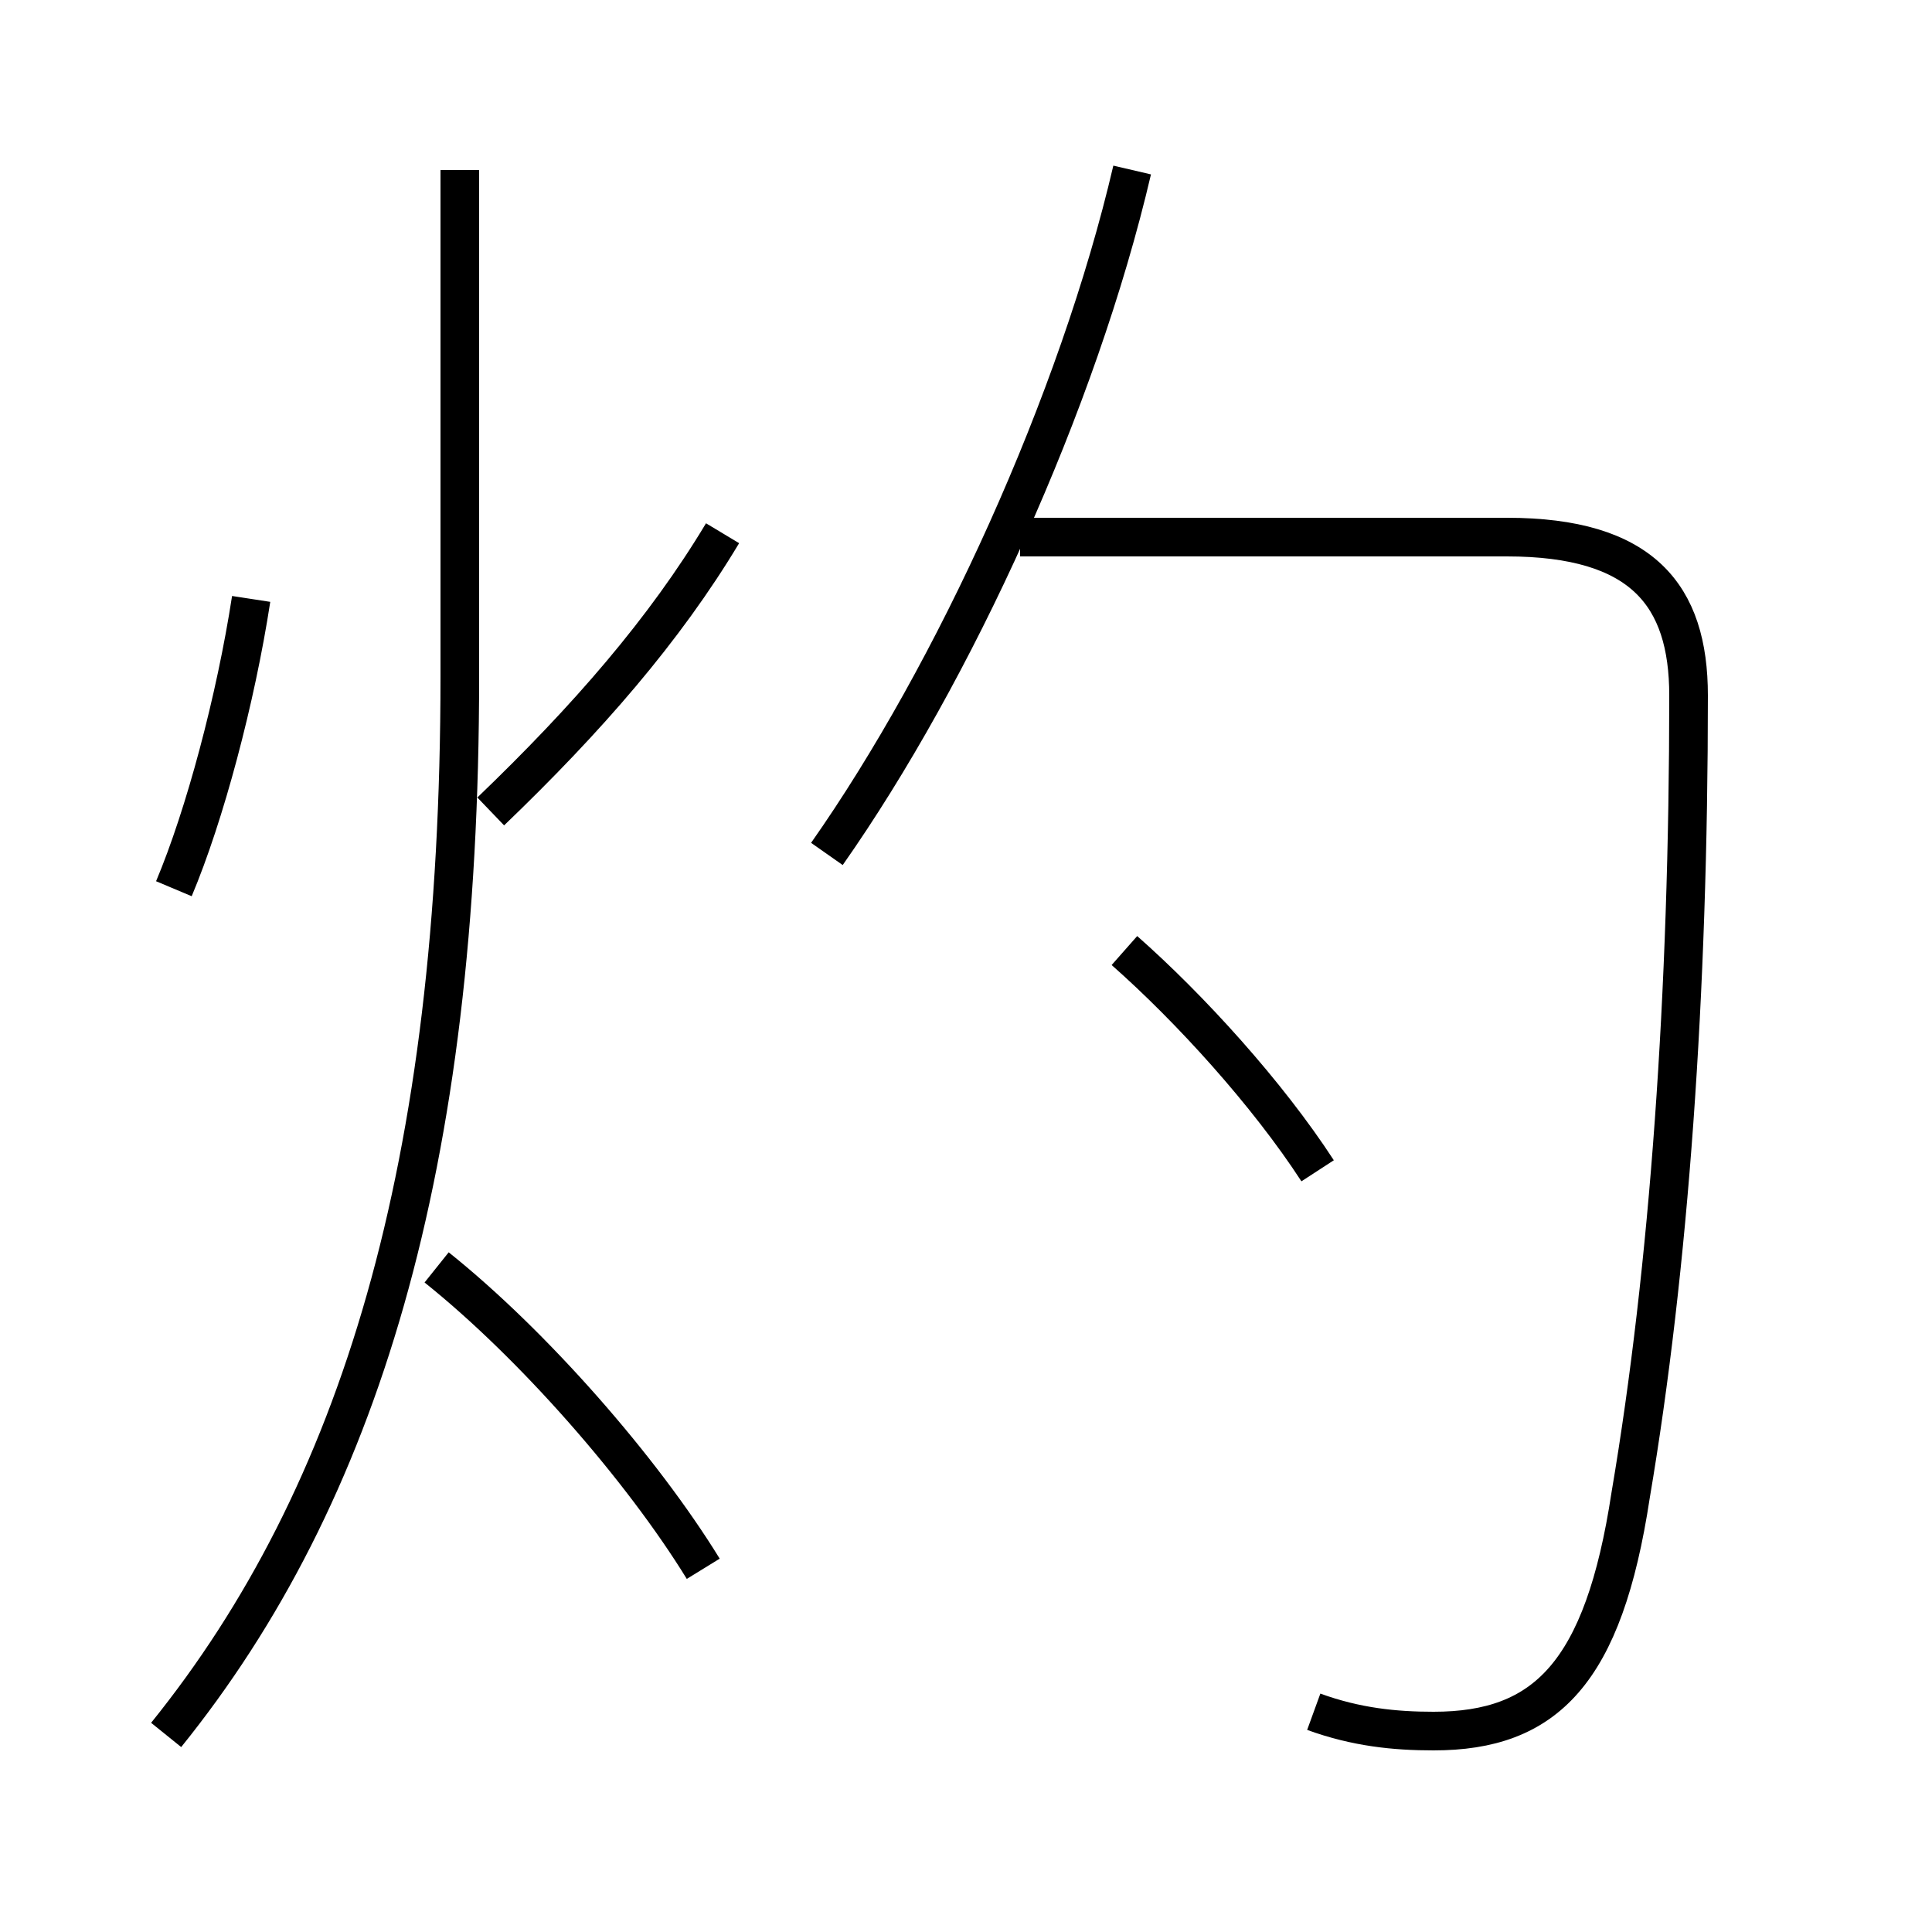 <?xml version='1.0' encoding='utf8'?>
<svg viewBox="0.0 -6.0 50.0 50.0" version="1.1" xmlns="http://www.w3.org/2000/svg">
<rect x="0.0" y="-6.0" width="50.0" height="50.0" fill="#808080" stroke="none"/>
<rect x="-1000" y="-1000" width="2000" height="2000" stroke="white" fill="white"/>
<g style="fill:white;stroke:#000000;  stroke-width:1">
<path d="M 34.0 0.3 C 35.1 0.7 36.1 0.8 37.1 0.8 C 40.0 0.8 41.5 -0.7 42.2 -5.3 C 43.2 -11.2 43.7 -18.3 43.7 -26.0 C 43.7 -28.6 42.5 -30.1 39.0 -30.1 L 26.4 -30.1 M 18.2 -3.4 C 16.6 -6.0 13.8 -9.2 11.3 -11.2 M 4.3 0.9 C 9.3 -5.3 11.9 -13.8 11.9 -26.5 L 11.9 -39.6 M 4.5 -21.0 C 5.3 -22.9 6.1 -25.9 6.5 -28.5 M 12.7 -23.0 C 15.2 -25.4 17.2 -27.7 18.7 -30.2 M 34.1 -13.7 C 32.8 -15.7 30.8 -17.9 29.1 -19.4 M 21.4 -21.9 C 24.7 -26.6 27.9 -33.6 29.3 -39.6" transform="translate(0.0 38.0)" />
</g>
</svg>